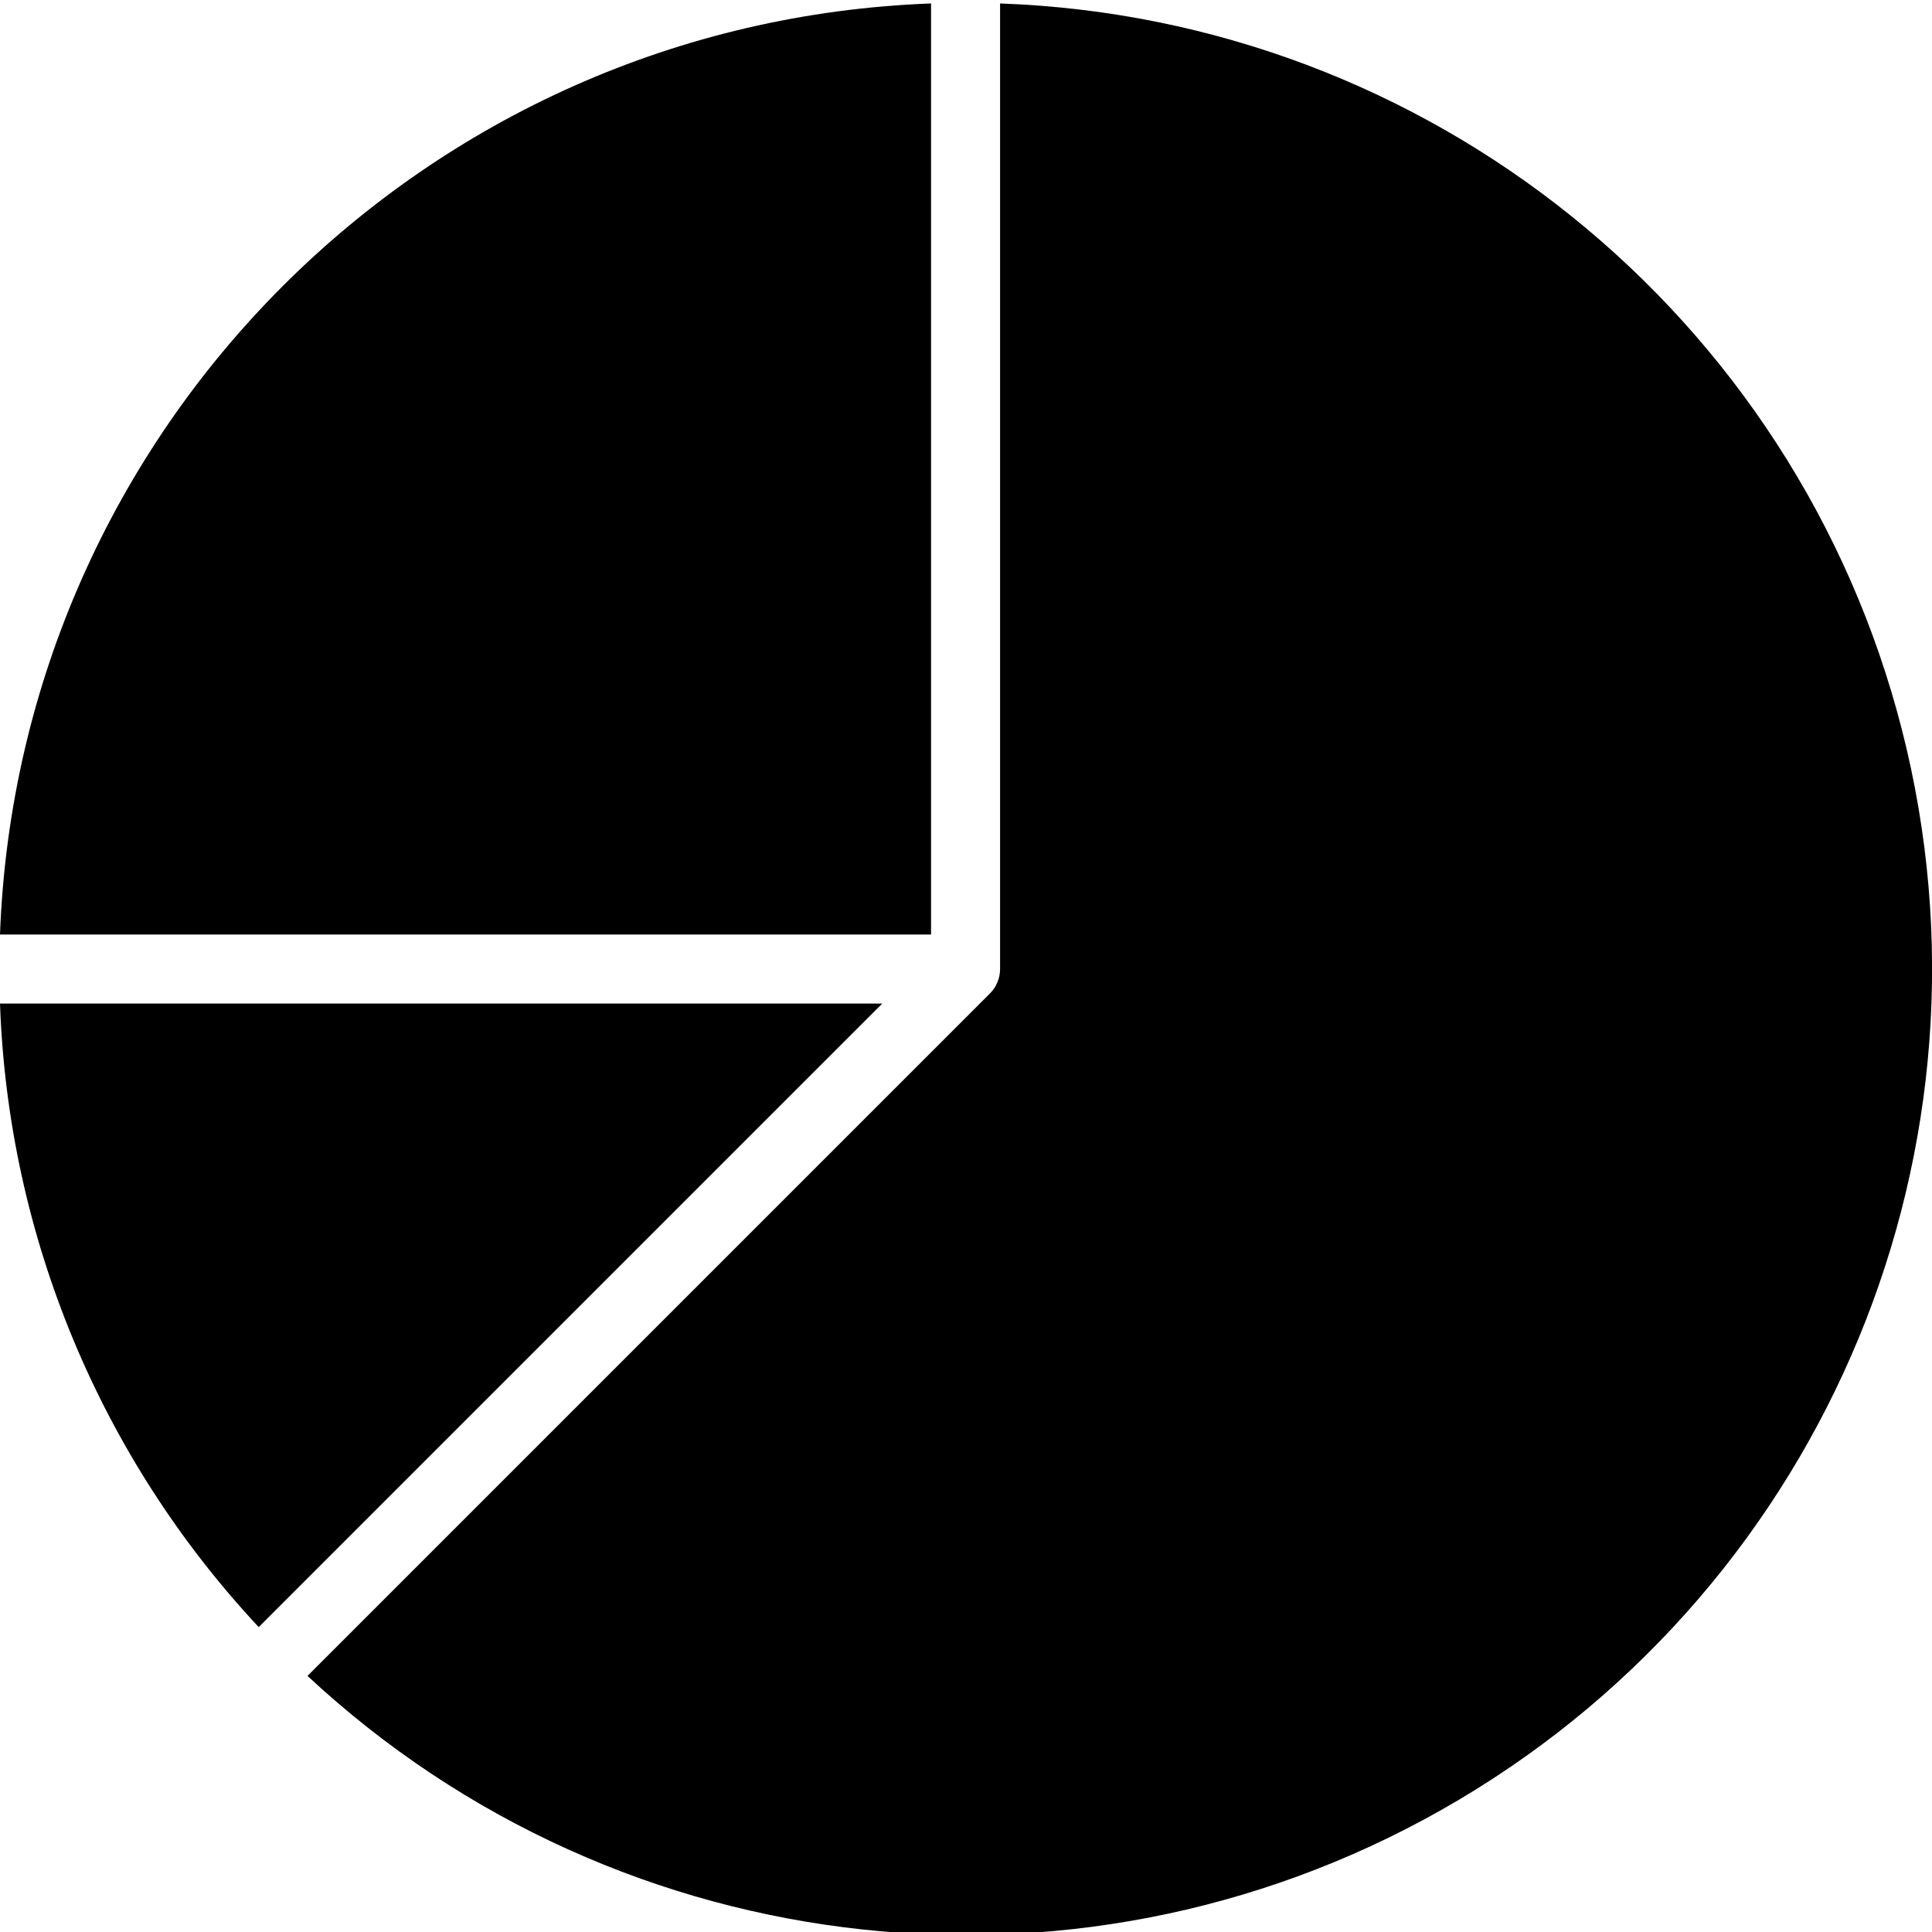 <svg height="447pt" viewBox="0 0 447.803 447" width="447pt" xmlns="http://www.w3.org/2000/svg"><path d="m231.801.402v223.801c0 1.055-.211 2.105-.625 3.078-.398.969-.984 1.848-1.727 2.586l-158.176 158.176c72.727 67.734 181.398 79.426 266.867 28.715 85.473-50.715 127.293-151.695 102.699-247.988-24.598-96.293-109.719-164.855-209.039-168.367zm0 0"/><path d="m59.961 376.73 144.527-144.527h-204.488c1.891 53.832 23.188 105.164 59.961 144.527zm0 0"/><path d="m215.801 216.203v-215.801c-117.344 4.328-211.473 98.457-215.801 215.801zm0 0"/></svg>